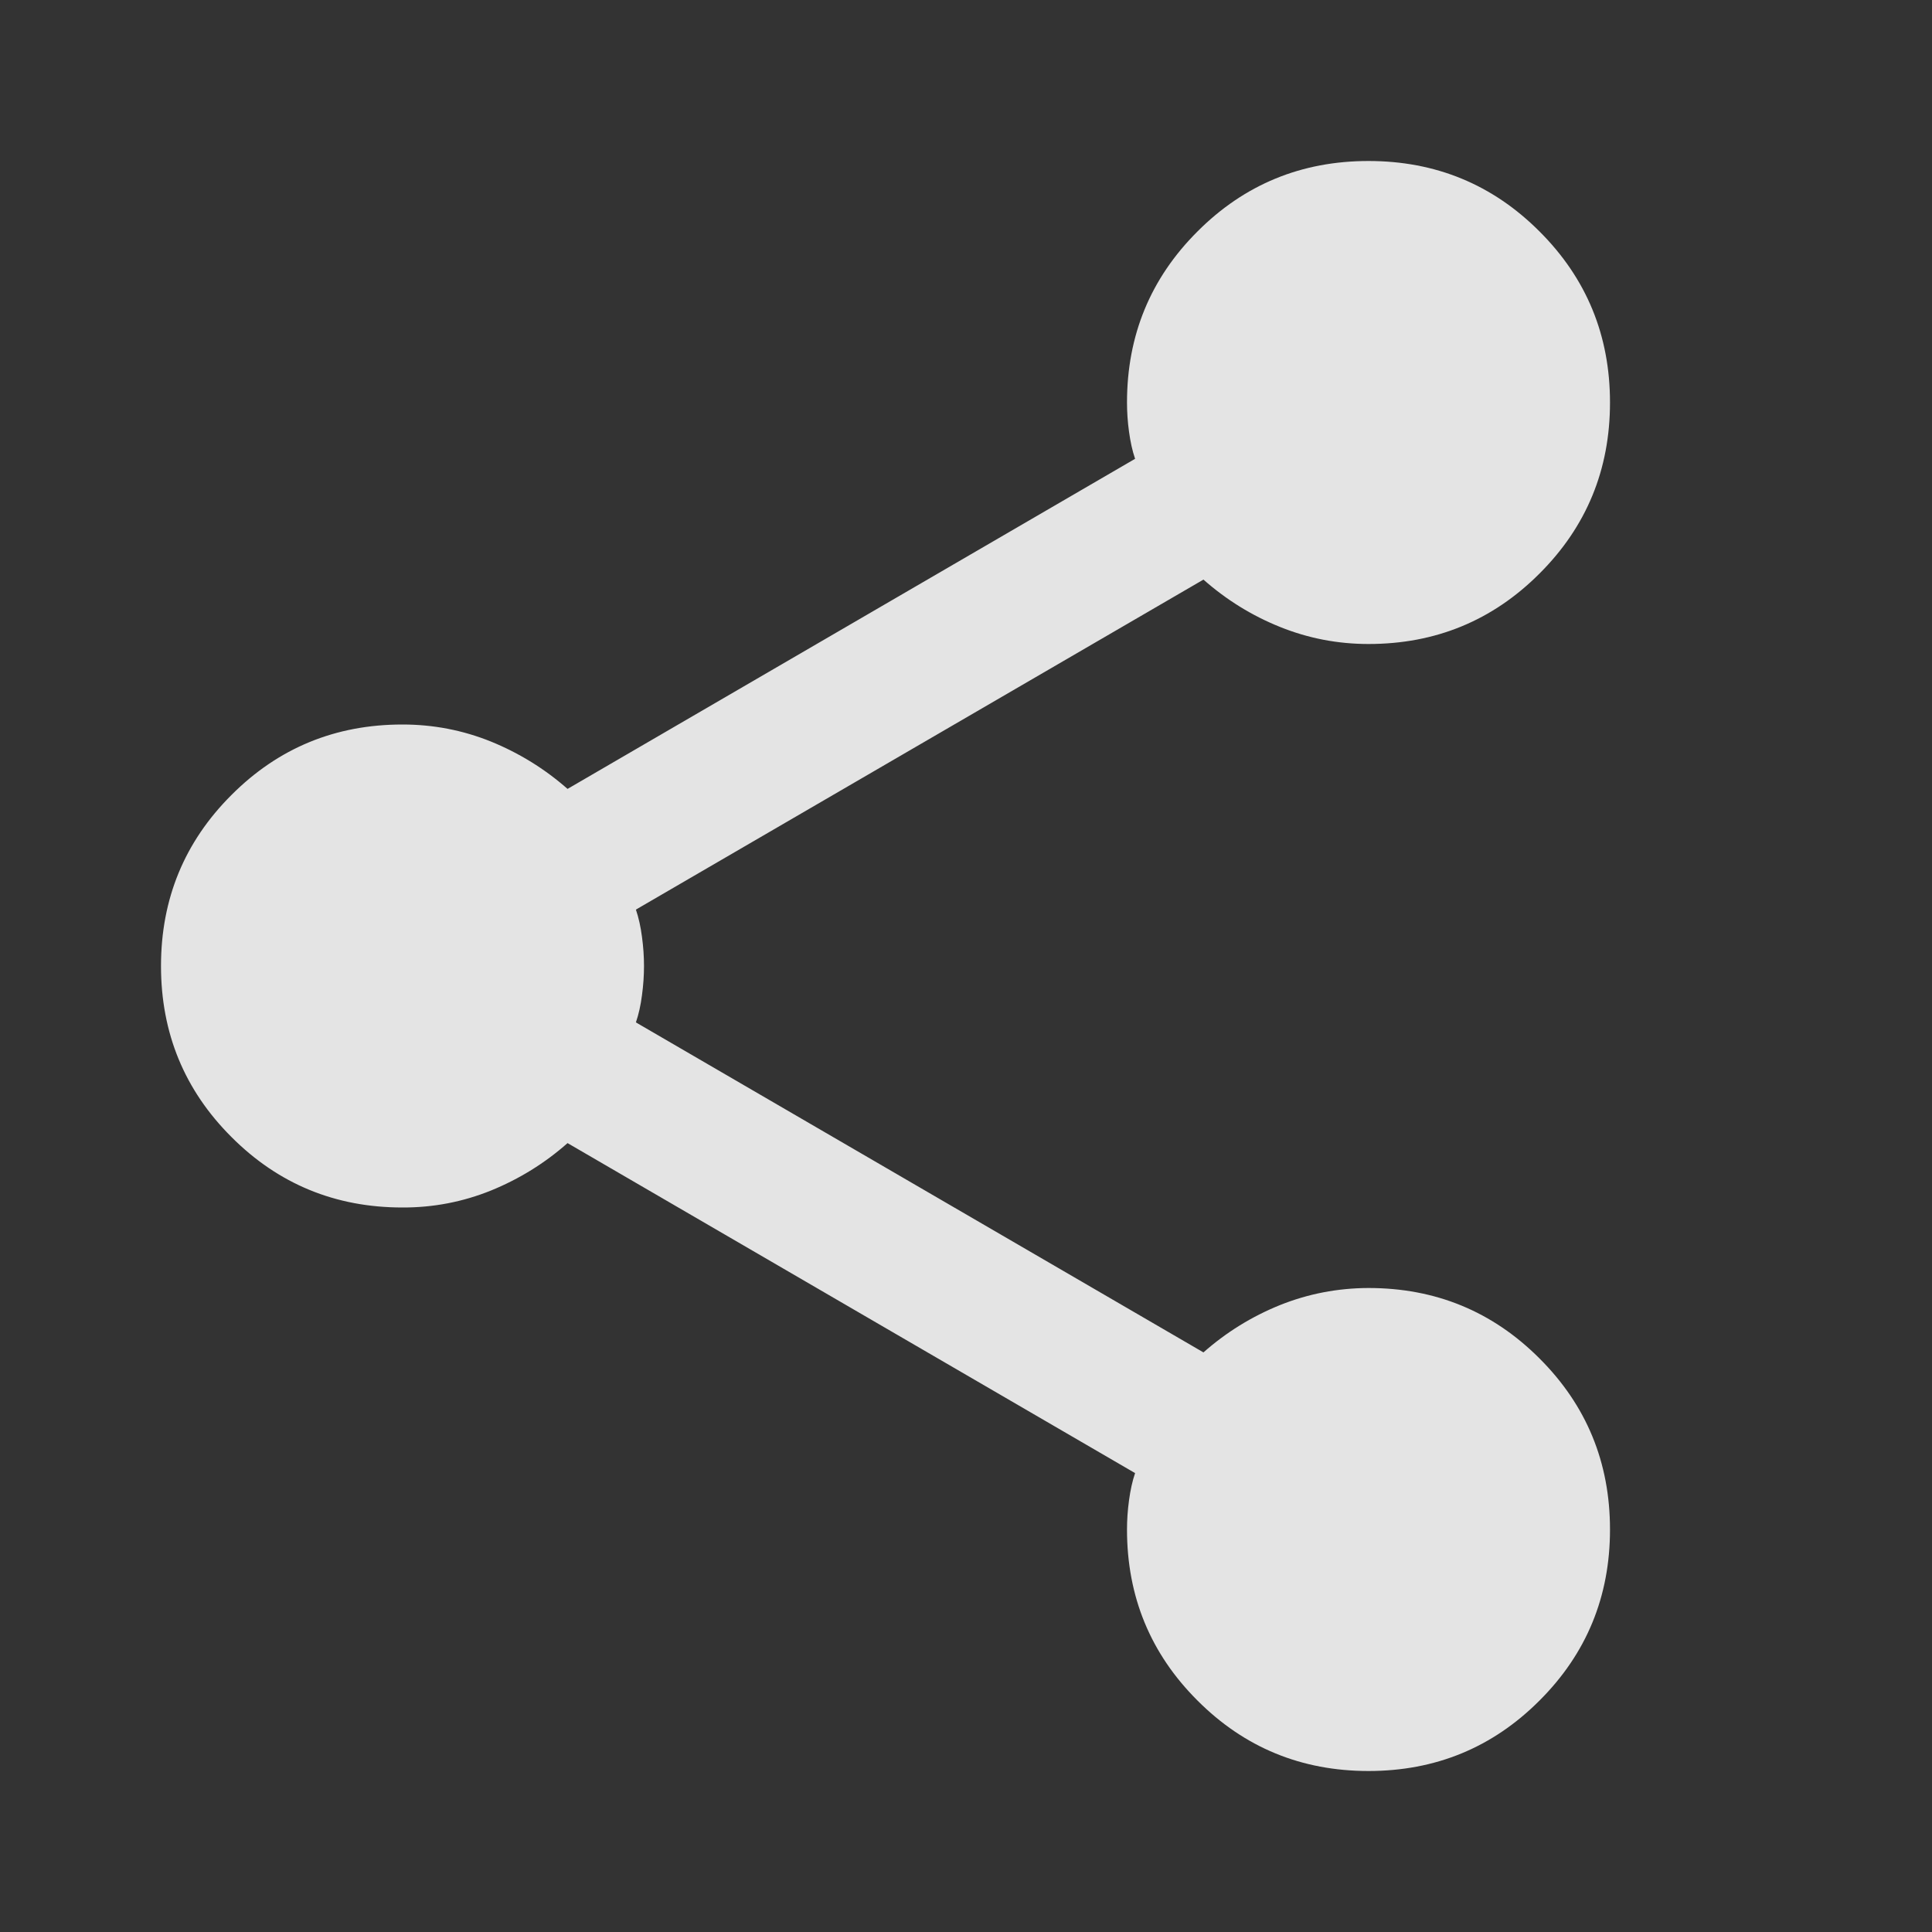 <svg width="21" height="21" viewBox="0 0 21 21" fill="none" xmlns="http://www.w3.org/2000/svg">
<rect x="0" y="0" width="21" height="21" fill="#333333" stroke="none"/>
<path d="M14.875 19.25C14.146 19.25 13.526 18.995 13.016 18.484C12.505 17.974 12.25 17.354 12.25 16.625C12.25 16.523 12.257 16.417 12.272 16.307C12.287 16.198 12.308 16.099 12.338 16.012L6.169 12.425C5.921 12.644 5.644 12.815 5.338 12.94C5.031 13.064 4.71 13.126 4.375 13.125C3.646 13.125 3.026 12.87 2.516 12.359C2.005 11.849 1.75 11.229 1.75 10.5C1.75 9.771 2.005 9.151 2.516 8.641C3.026 8.13 3.646 7.875 4.375 7.875C4.71 7.875 5.031 7.937 5.338 8.061C5.644 8.186 5.921 8.357 6.169 8.575L12.338 4.987C12.308 4.9 12.287 4.802 12.272 4.693C12.257 4.584 12.25 4.478 12.25 4.375C12.25 3.646 12.505 3.026 13.016 2.516C13.526 2.005 14.146 1.75 14.875 1.75C15.604 1.75 16.224 2.005 16.734 2.516C17.245 3.026 17.5 3.646 17.5 4.375C17.5 5.104 17.245 5.724 16.734 6.234C16.224 6.745 15.604 7 14.875 7C14.54 7 14.219 6.938 13.912 6.814C13.606 6.691 13.329 6.519 13.081 6.3L6.912 9.887C6.942 9.975 6.964 10.074 6.978 10.183C6.993 10.293 7 10.399 7 10.5C7 10.602 6.993 10.708 6.978 10.818C6.964 10.927 6.942 11.026 6.912 11.113L13.081 14.7C13.329 14.481 13.606 14.31 13.912 14.186C14.219 14.063 14.54 14.001 14.875 14C15.604 14 16.224 14.255 16.734 14.766C17.245 15.276 17.5 15.896 17.5 16.625C17.5 17.354 17.245 17.974 16.734 18.484C16.224 18.995 15.604 19.25 14.875 19.25Z" fill="white" fill-opacity="0.867"/>
</svg>
